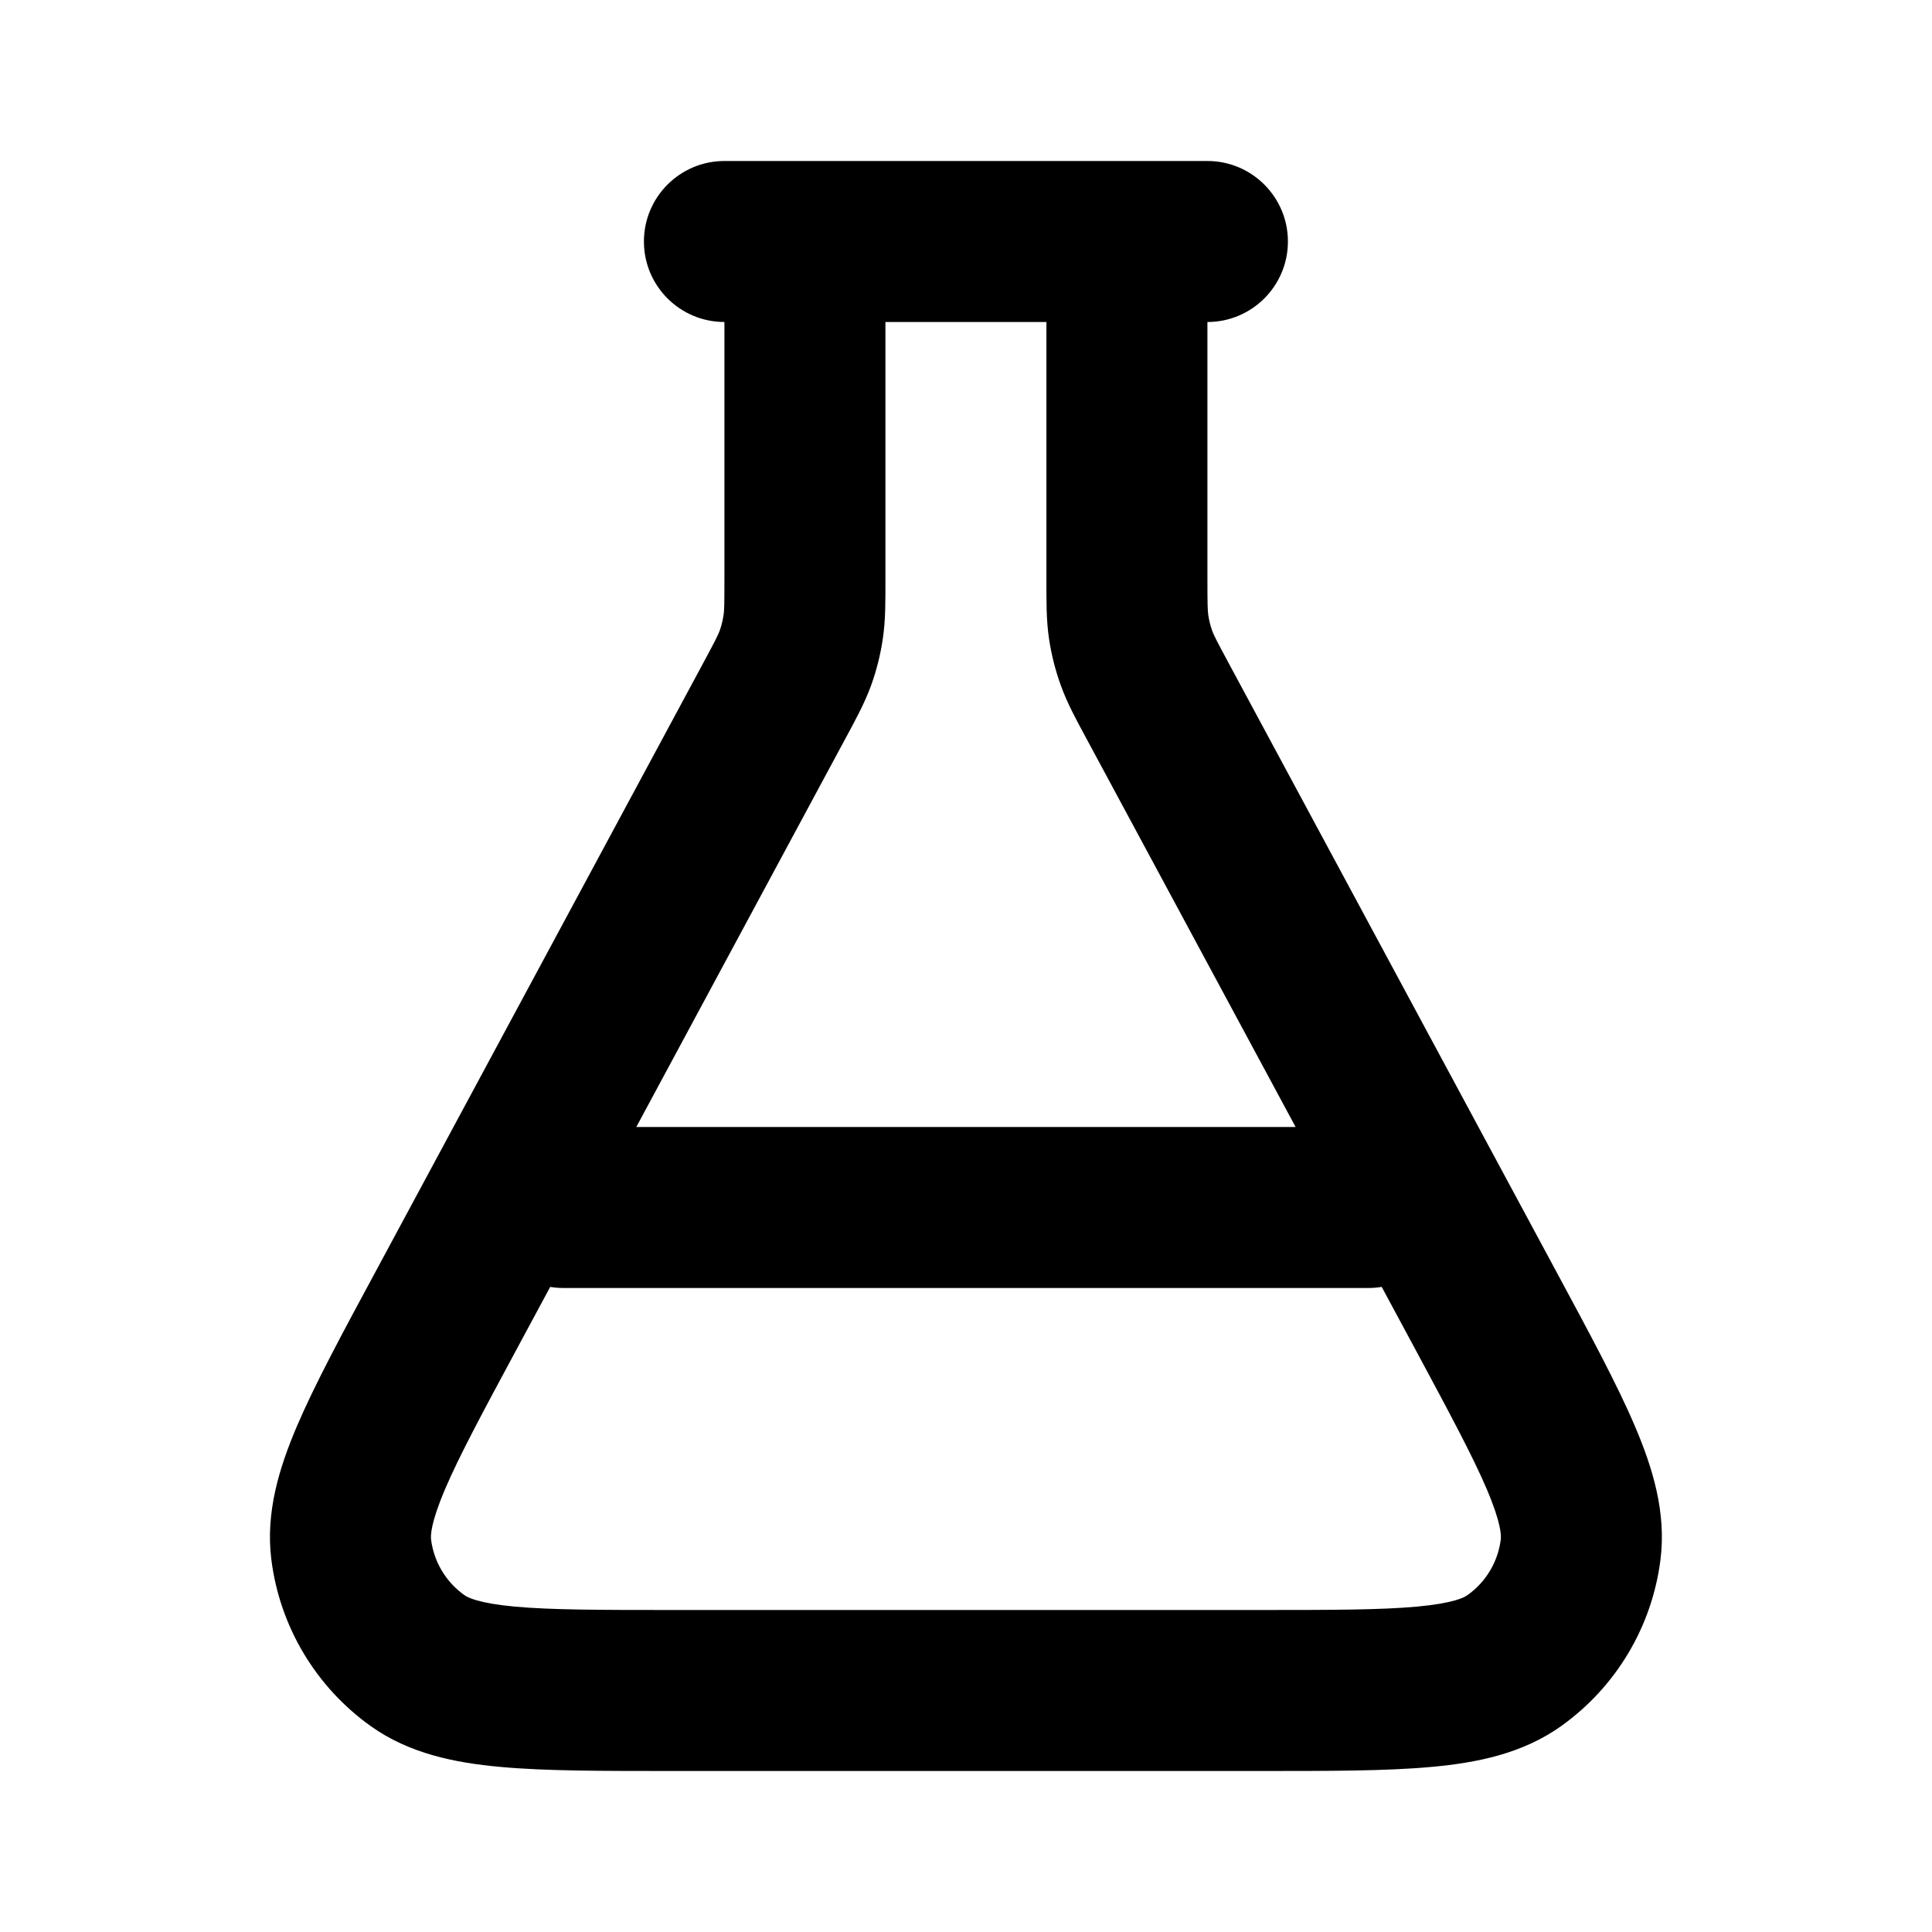 <svg viewBox="0 0 24 24" fill="none" xmlns="http://www.w3.org/2000/svg">
<path d="M14.382 8.71L13.501 9.184L13.501 9.184L14.382 8.71ZM18.459 16.283L17.579 16.757L18.459 16.283ZM5.539 16.283L4.659 15.809H4.659L5.539 16.283ZM9.617 8.71L10.497 9.184L9.617 8.71ZM9.881 8.174L10.822 8.512L10.822 8.512L9.881 8.174ZM9.977 7.791L8.988 7.643V7.643L9.977 7.791ZM5.186 20.628L4.606 21.443H4.606L5.186 20.628ZM4.363 19.25L3.371 19.375L4.363 19.25ZM19.635 19.25L20.627 19.375V19.375L19.635 19.25ZM18.812 20.628L18.231 19.814H18.231L18.812 20.628ZM14.021 7.791L15.01 7.643L15.01 7.643L14.021 7.791ZM14.117 8.174L15.058 7.835L15.058 7.835L14.117 8.174ZM13.726 3.054L14.18 2.163L14.18 2.163L13.726 3.054ZM13.944 3.273L13.053 3.727L13.053 3.727L13.944 3.273ZM10.272 3.054L9.818 2.163L9.818 2.163L10.272 3.054ZM10.053 3.273L10.945 3.727L10.945 3.727L10.053 3.273ZM8.999 2C8.447 2 7.999 2.448 7.999 3C7.999 3.552 8.447 4 8.999 4V2ZM14.999 4C15.551 4 15.999 3.552 15.999 3C15.999 2.448 15.551 2 14.999 2V4ZM6.999 14C6.447 14 5.999 14.448 5.999 15C5.999 15.552 6.447 16 6.999 16V14ZM16.999 16C17.551 16 17.999 15.552 17.999 15C17.999 14.448 17.551 14 16.999 14V16ZM10.799 4H13.199V2H10.799V4ZM12.999 3.8V7.193H14.999V3.8H12.999ZM13.501 9.184L17.579 16.757L19.34 15.809L15.262 8.236L13.501 9.184ZM15.642 20H8.357V22H15.642V20ZM6.42 16.757L10.497 9.184L8.736 8.236L4.659 15.809L6.42 16.757ZM10.999 7.193V3.8H8.999V7.193H10.999ZM10.497 9.184C10.626 8.945 10.74 8.738 10.822 8.512L8.94 7.835C8.92 7.889 8.892 7.946 8.736 8.236L10.497 9.184ZM8.999 7.193C8.999 7.522 8.997 7.587 8.988 7.643L10.966 7.939C11.002 7.702 10.999 7.465 10.999 7.193H8.999ZM10.822 8.512C10.889 8.326 10.937 8.134 10.966 7.939L8.988 7.643C8.978 7.709 8.962 7.773 8.94 7.835L10.822 8.512ZM8.357 20C7.454 20 6.846 19.999 6.396 19.958C5.942 19.916 5.808 19.844 5.767 19.814L4.606 21.443C5.086 21.785 5.653 21.898 6.213 21.949C6.776 22.001 7.493 22 8.357 22V20ZM4.659 15.809C4.249 16.569 3.909 17.2 3.687 17.72C3.467 18.237 3.297 18.791 3.371 19.375L5.355 19.125C5.349 19.075 5.349 18.922 5.527 18.503C5.704 18.087 5.992 17.552 6.42 16.757L4.659 15.809ZM5.767 19.814C5.54 19.652 5.39 19.402 5.355 19.125L3.371 19.375C3.476 20.207 3.924 20.956 4.606 21.443L5.767 19.814ZM17.579 16.757C18.006 17.552 18.294 18.087 18.471 18.503C18.649 18.922 18.649 19.075 18.643 19.125L20.627 19.375C20.701 18.791 20.531 18.237 20.311 17.72C20.09 17.2 19.749 16.569 19.34 15.809L17.579 16.757ZM15.642 22C16.505 22 17.222 22.001 17.785 21.949C18.345 21.898 18.912 21.785 19.392 21.443L18.231 19.814C18.19 19.844 18.056 19.916 17.602 19.958C17.152 19.999 16.544 20 15.642 20V22ZM18.643 19.125C18.608 19.402 18.459 19.652 18.231 19.814L19.392 21.443C20.075 20.956 20.522 20.207 20.627 19.375L18.643 19.125ZM12.999 7.193C12.999 7.465 12.996 7.702 13.032 7.939L15.01 7.643C15.002 7.587 14.999 7.522 14.999 7.193H12.999ZM15.262 8.236C15.106 7.946 15.078 7.889 15.058 7.835L13.177 8.512C13.258 8.738 13.372 8.945 13.501 9.184L15.262 8.236ZM13.032 7.939C13.061 8.134 13.11 8.326 13.177 8.512L15.058 7.835C15.036 7.773 15.02 7.709 15.01 7.643L13.032 7.939ZM13.199 4C13.271 4 13.324 4 13.369 4.001C13.414 4.001 13.436 4.003 13.446 4.003C13.456 4.004 13.44 4.004 13.409 3.996C13.375 3.988 13.326 3.973 13.272 3.946L14.18 2.163C13.962 2.052 13.754 2.022 13.609 2.01C13.475 1.999 13.323 2 13.199 2V4ZM14.999 3.8C14.999 3.676 15 3.524 14.989 3.39C14.977 3.245 14.947 3.037 14.836 2.819L13.053 3.727C13.026 3.673 13.011 3.624 13.003 3.59C12.995 3.559 12.995 3.543 12.996 3.553C12.996 3.563 12.998 3.586 12.998 3.63C12.999 3.675 12.999 3.728 12.999 3.8H14.999ZM13.272 3.946C13.178 3.898 13.101 3.821 13.053 3.727L14.836 2.819C14.692 2.537 14.462 2.307 14.18 2.163L13.272 3.946ZM10.799 2C10.675 2 10.523 1.999 10.389 2.01C10.244 2.022 10.036 2.052 9.818 2.163L10.726 3.946C10.672 3.973 10.623 3.988 10.589 3.996C10.559 4.004 10.542 4.004 10.552 4.003C10.562 4.003 10.585 4.001 10.629 4.001C10.674 4 10.727 4 10.799 4V2ZM10.999 3.8C10.999 3.728 10.999 3.675 11 3.63C11.001 3.586 11.002 3.563 11.002 3.553C11.003 3.543 11.003 3.559 10.995 3.59C10.987 3.624 10.972 3.673 10.945 3.727L9.163 2.819C9.051 3.037 9.021 3.245 9.009 3.39C8.998 3.524 8.999 3.676 8.999 3.8H10.999ZM9.818 2.163C9.536 2.307 9.306 2.537 9.163 2.819L10.945 3.727C10.897 3.821 10.82 3.898 10.726 3.946L9.818 2.163ZM8.999 4H14.999V2H8.999V4ZM6.999 16H16.999V14H6.999V16Z" fill="currentColor"/>
</svg>
